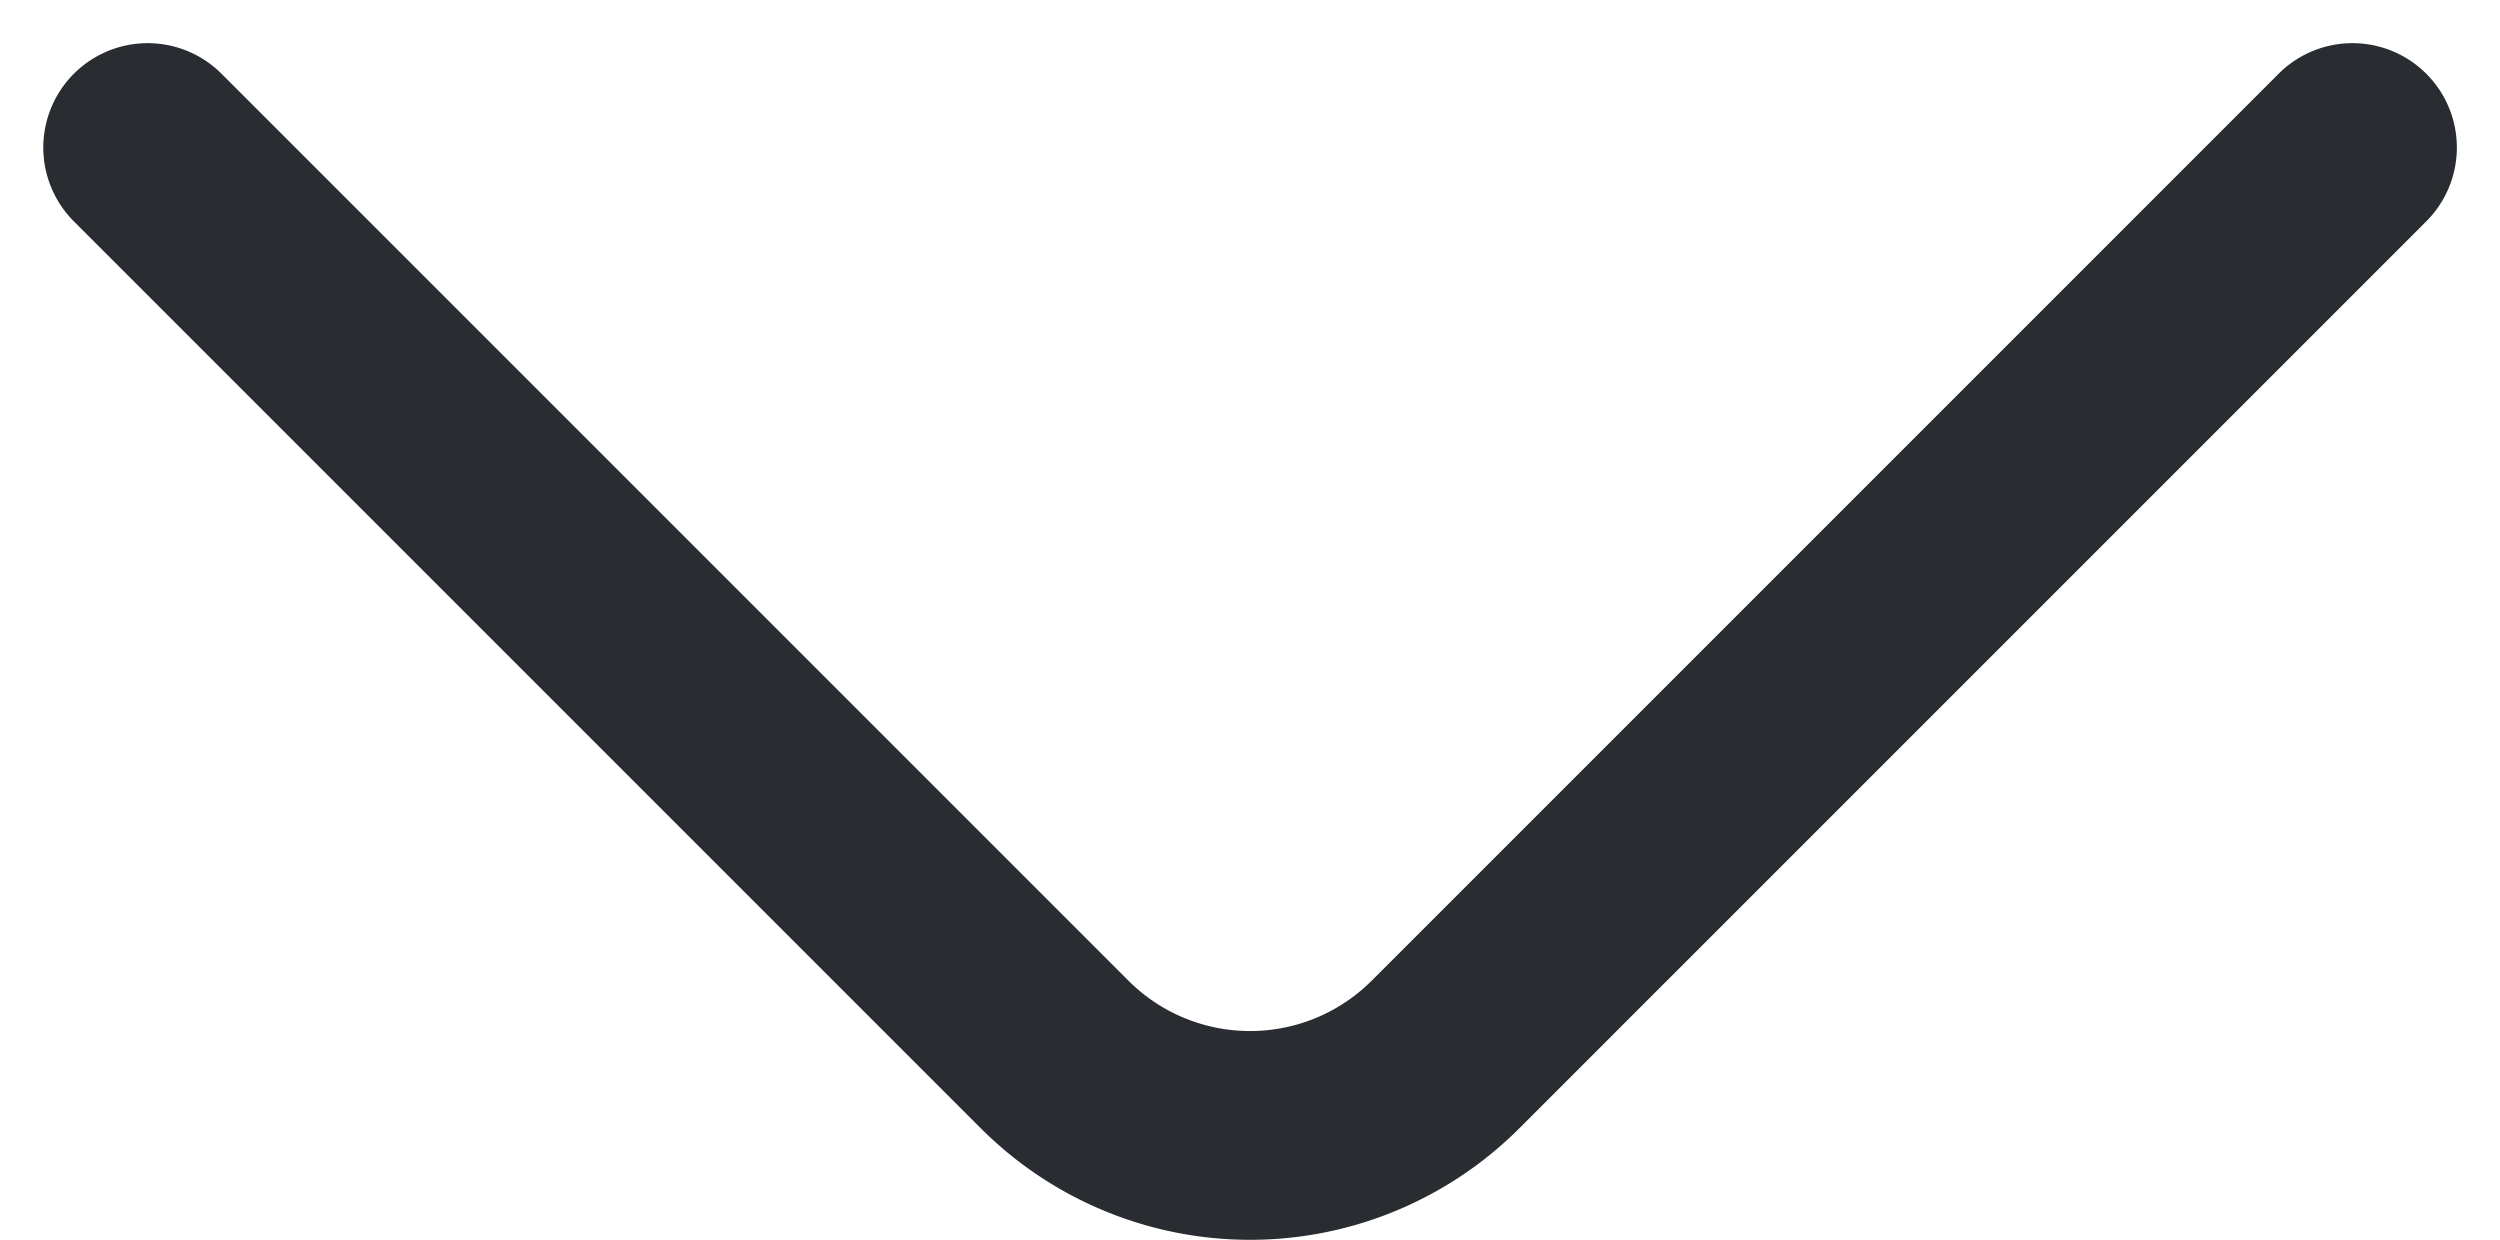 <svg xmlns="http://www.w3.org/2000/svg" width="17.961" height="8.908" viewBox="0 0 17.961 8.908">
  <path id="arrow-up-1-svgrepo-com" d="M19.92,15.05,13.4,8.53a1.986,1.986,0,0,0-2.8,0L4.08,15.05" transform="translate(20.981 16.11) rotate(180)" fill="none" stroke="#292d32" stroke-linecap="round" stroke-linejoin="round" stroke-miterlimit="10" stroke-width="1.5"/>
</svg>
